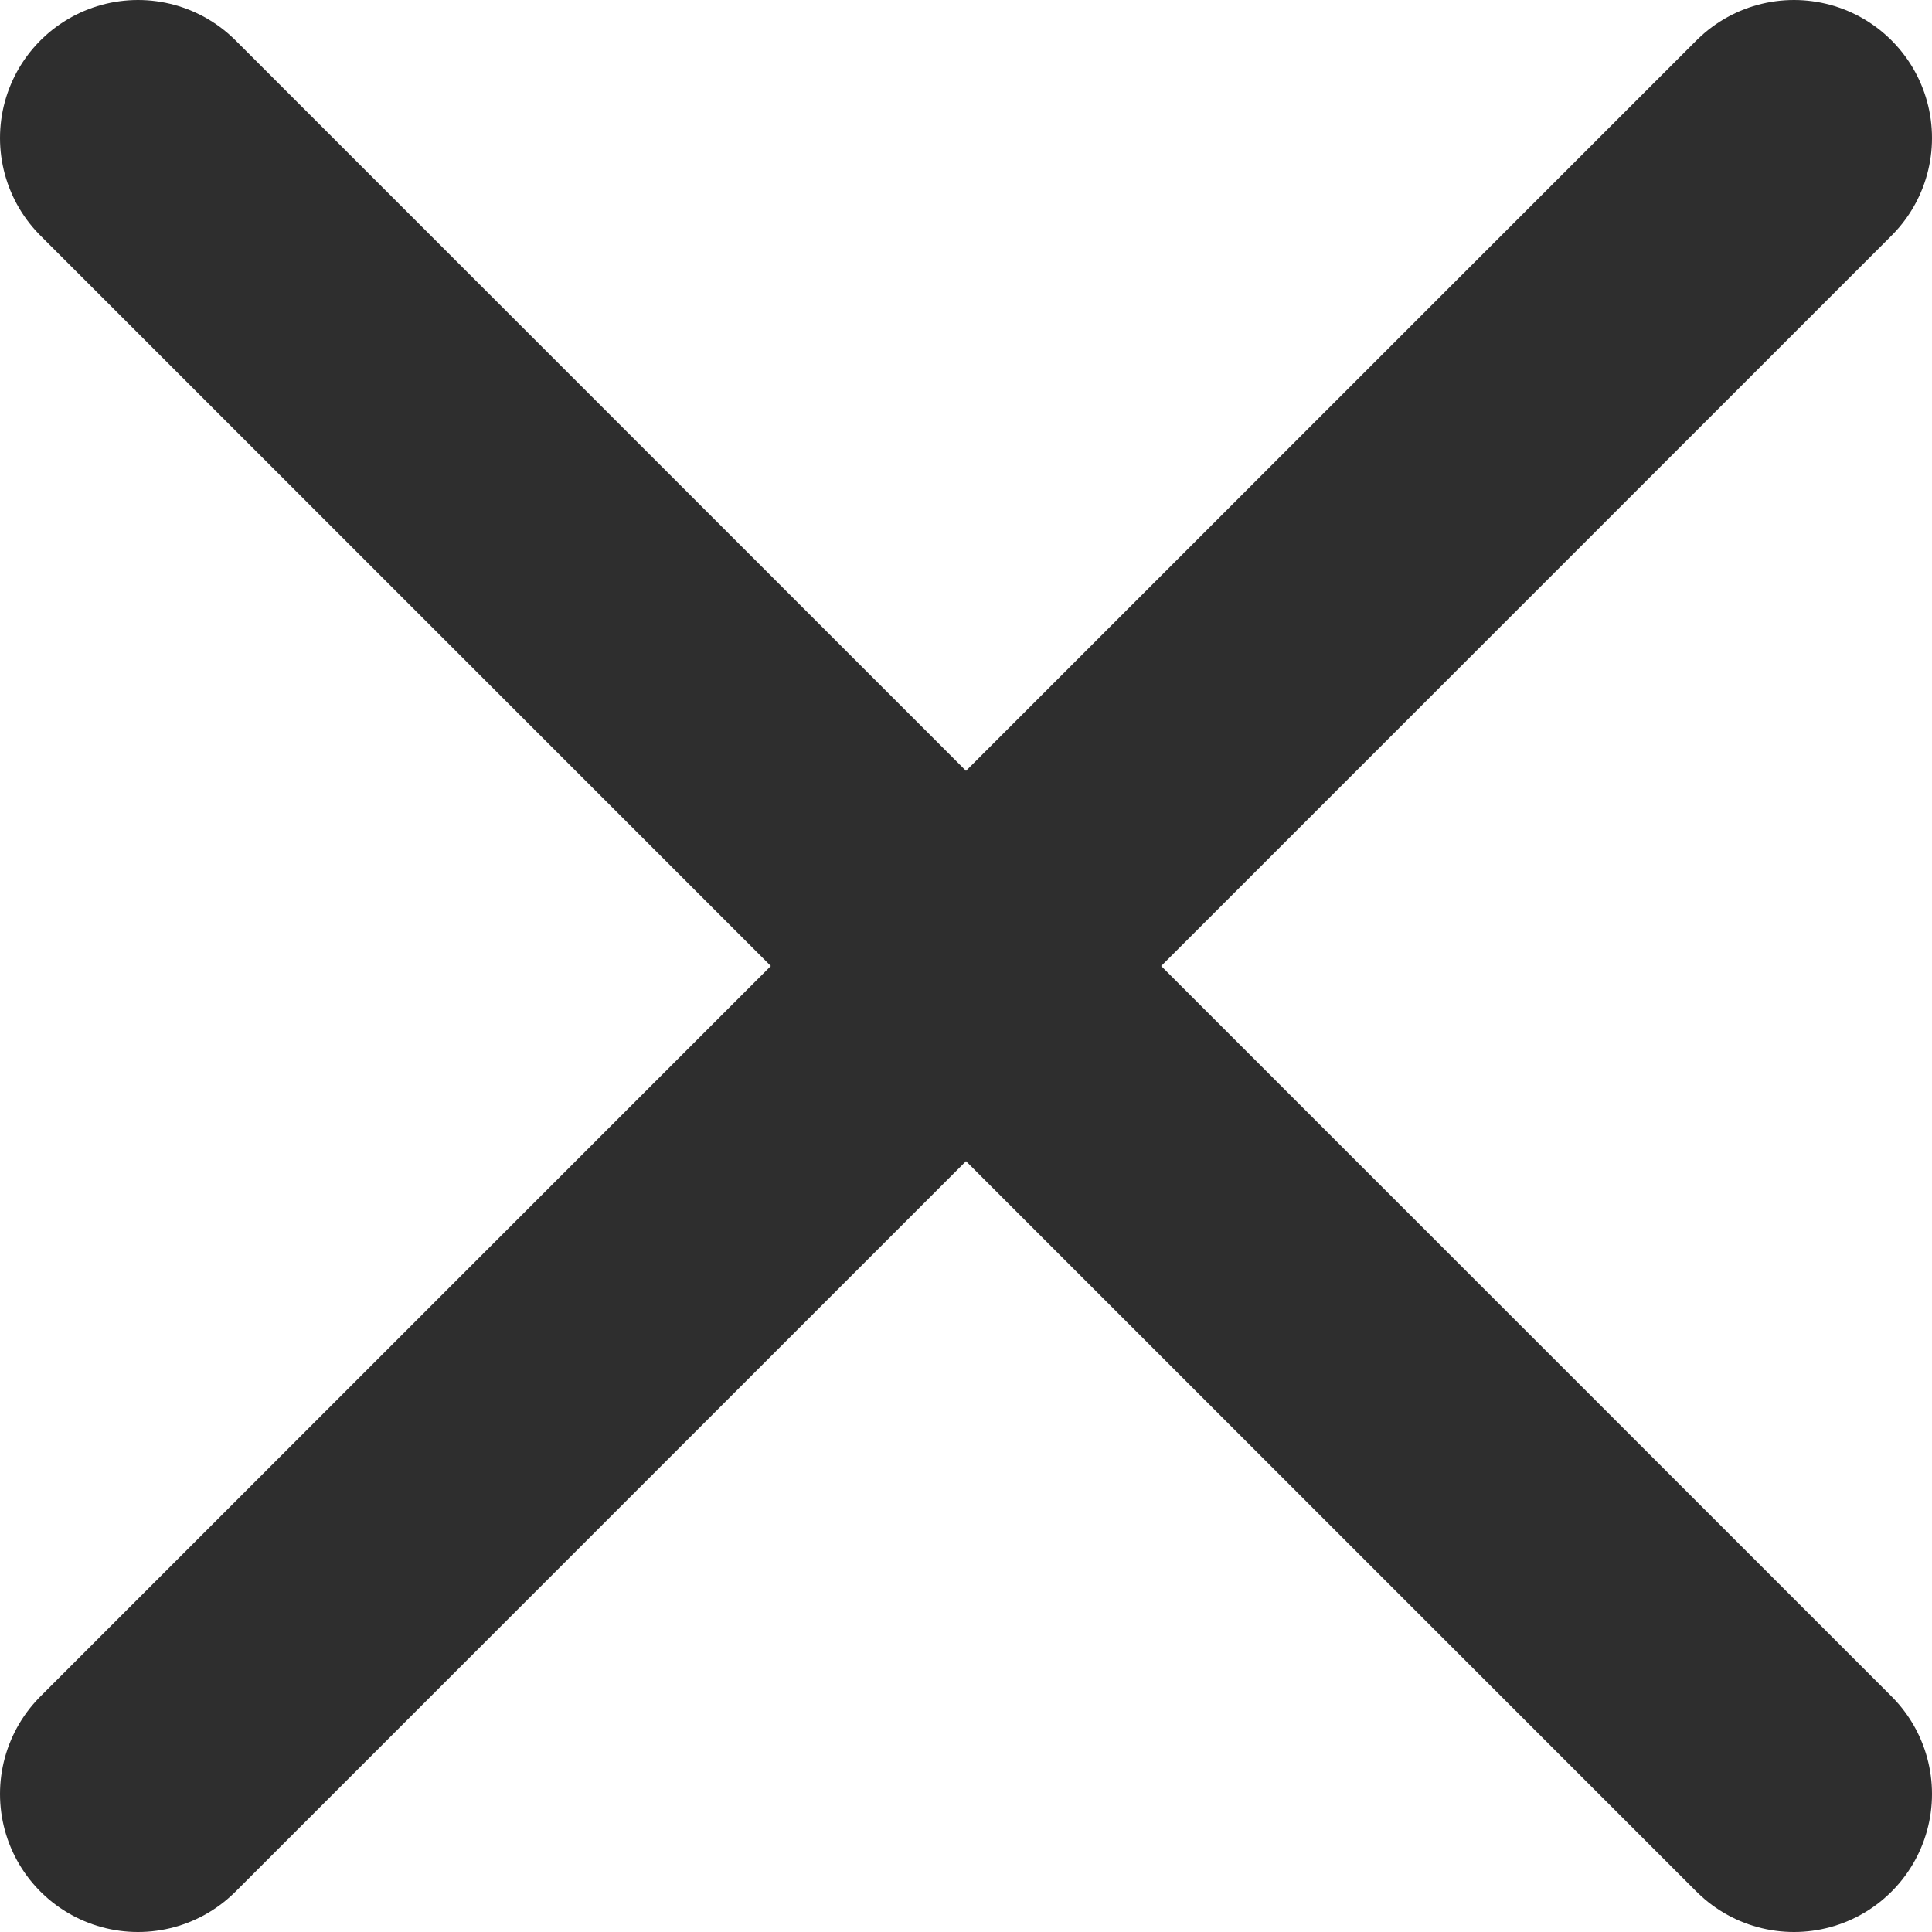 <svg width="14" height="14" viewBox="0 0 14 14" fill="none" xmlns="http://www.w3.org/2000/svg">
<path d="M1 13L13 1M1 1L13 13" stroke="#2E2E2E" stroke-width="2" stroke-linecap="round" stroke-linejoin="round"/>
</svg>
